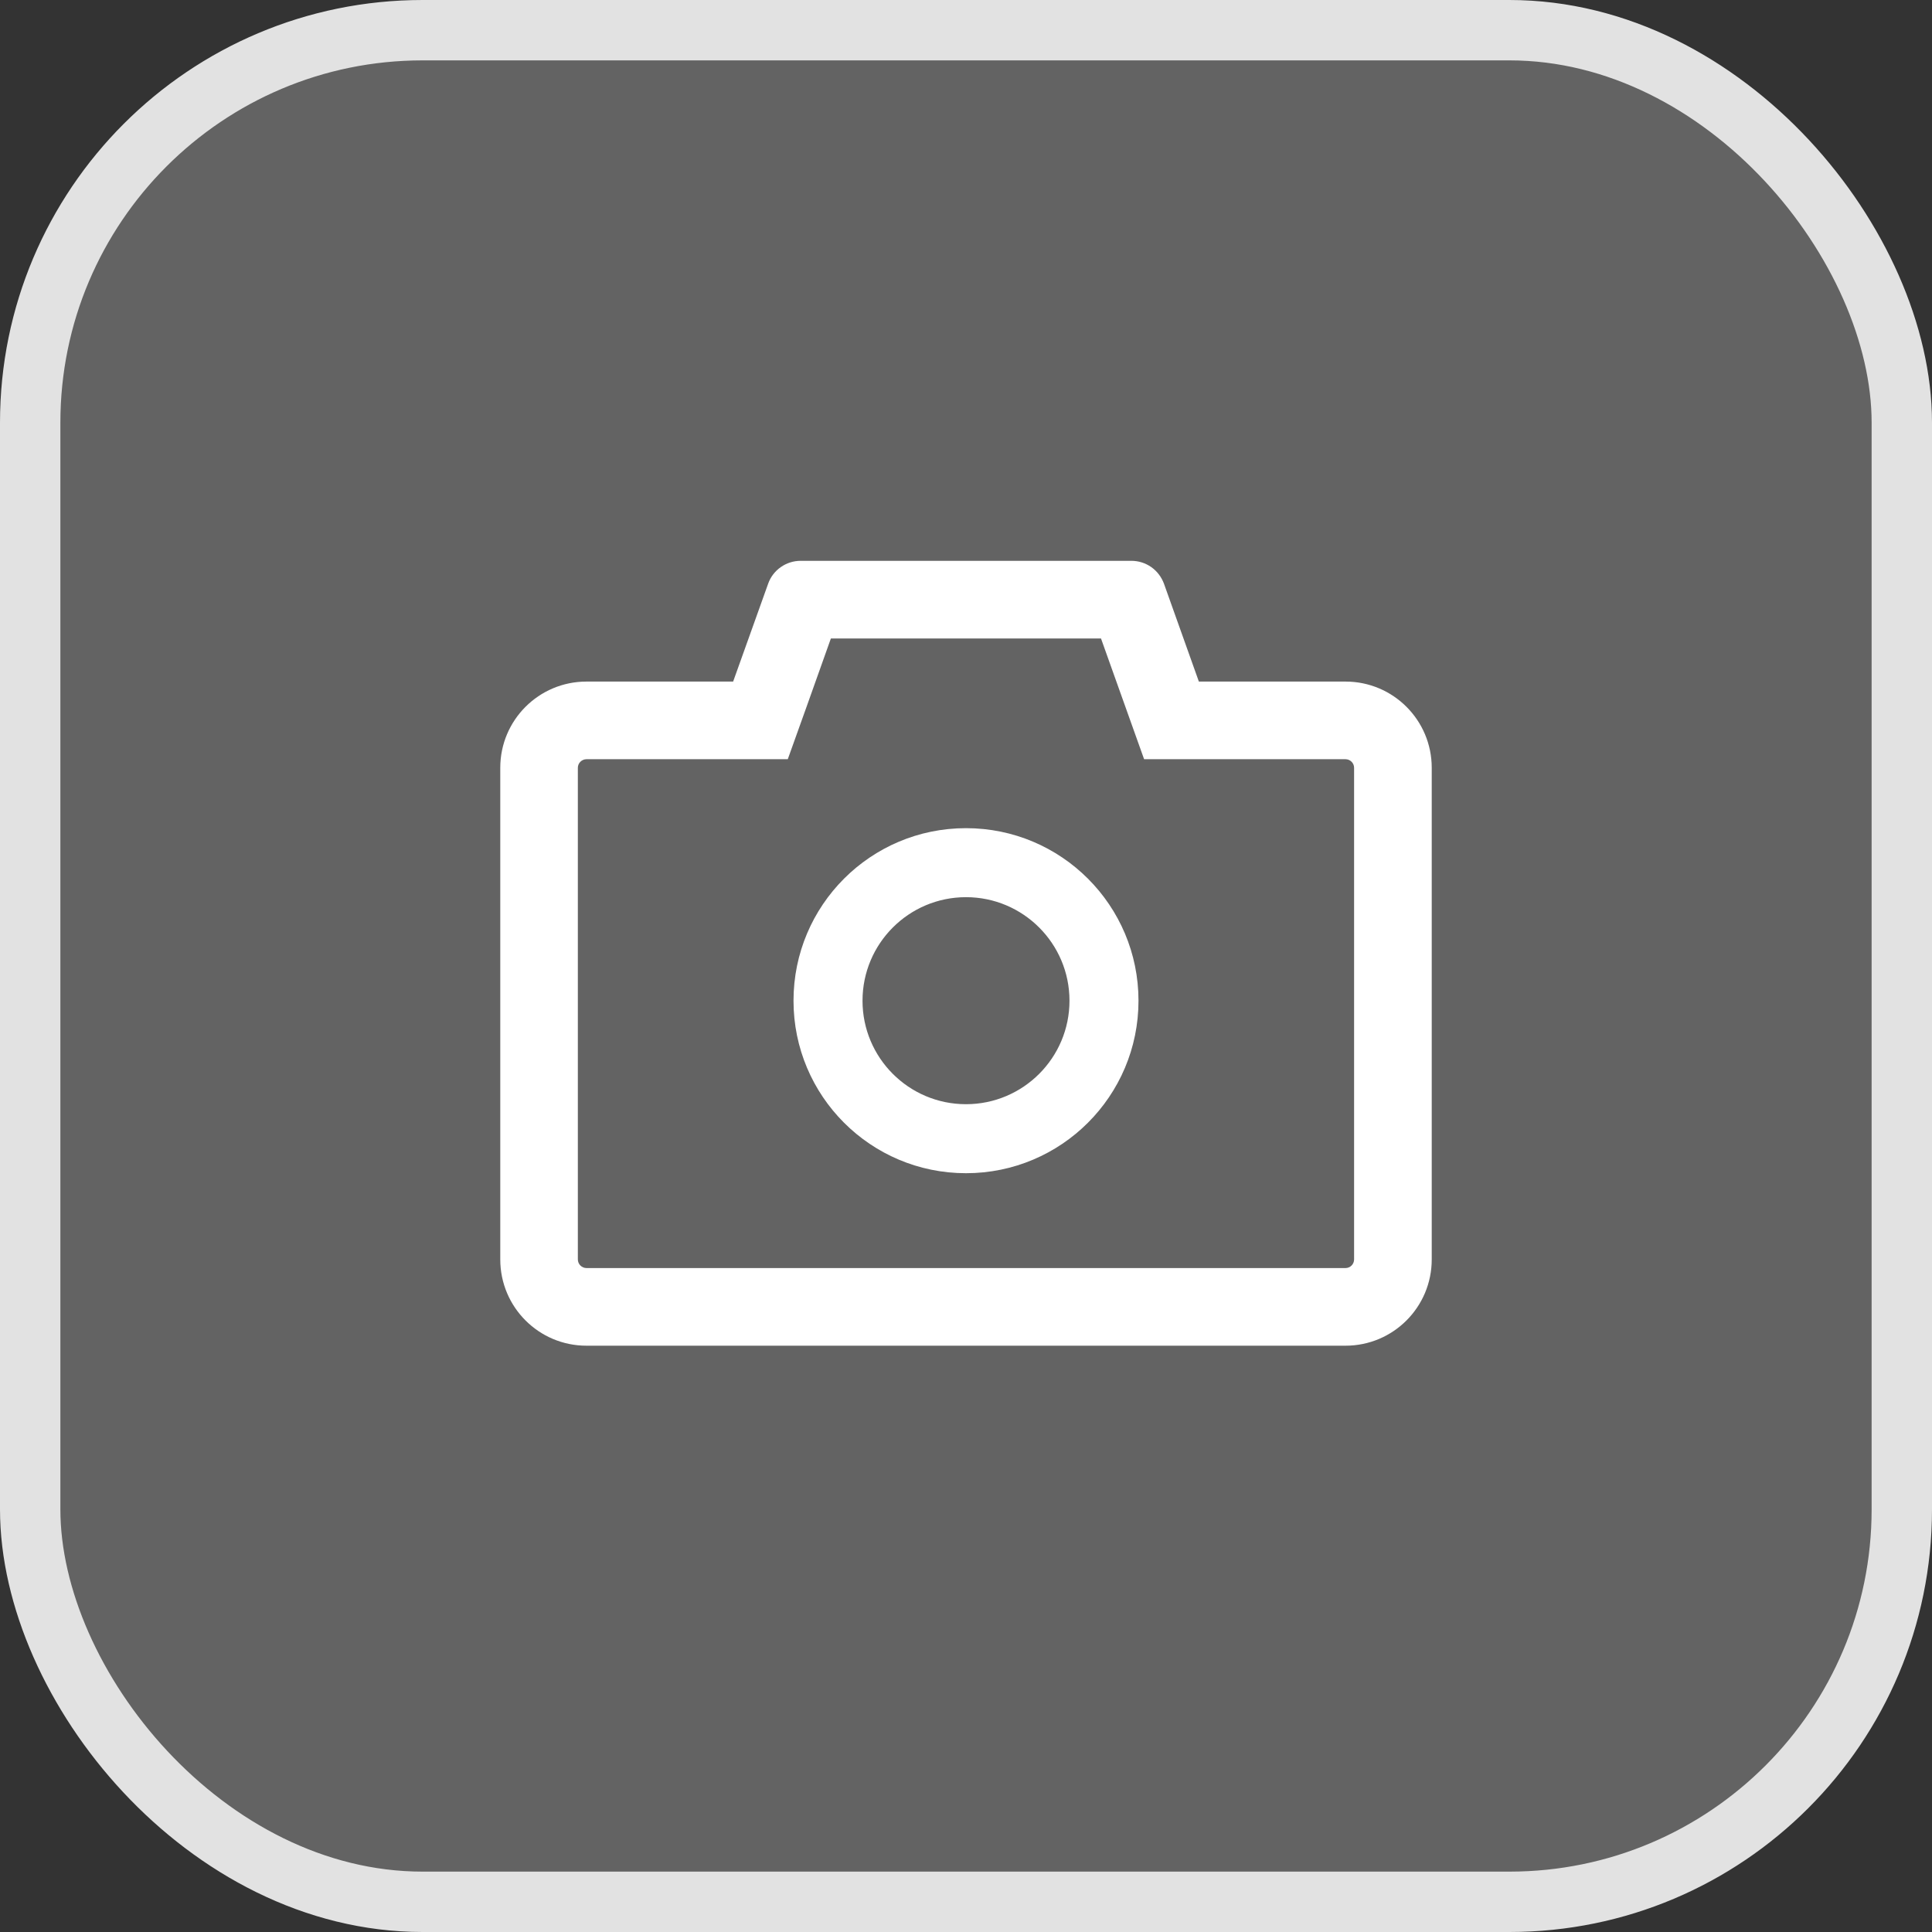 <svg width="32" height="32" viewBox="0 0 32 32" fill="none" xmlns="http://www.w3.org/2000/svg">
<rect x="0" y="0" width="32" height="32" fill="#333333" stroke="none"/>
<rect x="0.5" y="0.5" width="31" height="31" rx="6.5" fill="#BDBDBD" fill-opacity="0.35"/>
<path d="M22.286 11.289H19.857L19.279 9.668C19.238 9.557 19.165 9.461 19.069 9.393C18.972 9.325 18.857 9.289 18.739 9.289H13.261C13.02 9.289 12.803 9.441 12.723 9.668L12.143 11.289H9.714C8.925 11.289 8.286 11.928 8.286 12.717V20.86C8.286 21.65 8.925 22.289 9.714 22.289H22.286C23.075 22.289 23.714 21.65 23.714 20.86V12.717C23.714 11.928 23.075 11.289 22.286 11.289ZM22.428 20.86C22.428 20.939 22.364 21.003 22.286 21.003H9.714C9.636 21.003 9.571 20.939 9.571 20.86V12.717C9.571 12.639 9.636 12.575 9.714 12.575H13.048L13.354 11.721L13.762 10.575H18.236L18.645 11.721L18.95 12.575H22.286C22.364 12.575 22.428 12.639 22.428 12.717V20.86ZM16 13.717C14.421 13.717 13.143 14.996 13.143 16.575C13.143 18.153 14.421 19.432 16 19.432C17.578 19.432 18.857 18.153 18.857 16.575C18.857 14.996 17.578 13.717 16 13.717ZM16 18.289C15.053 18.289 14.286 17.521 14.286 16.575C14.286 15.628 15.053 14.86 16 14.86C16.946 14.86 17.714 15.628 17.714 16.575C17.714 17.521 16.946 18.289 16 18.289Z" fill="white"/>
<rect x="0.5" y="0.5" width="31" height="31" rx="6.5" stroke="#E2E2E2"/>
</svg>
